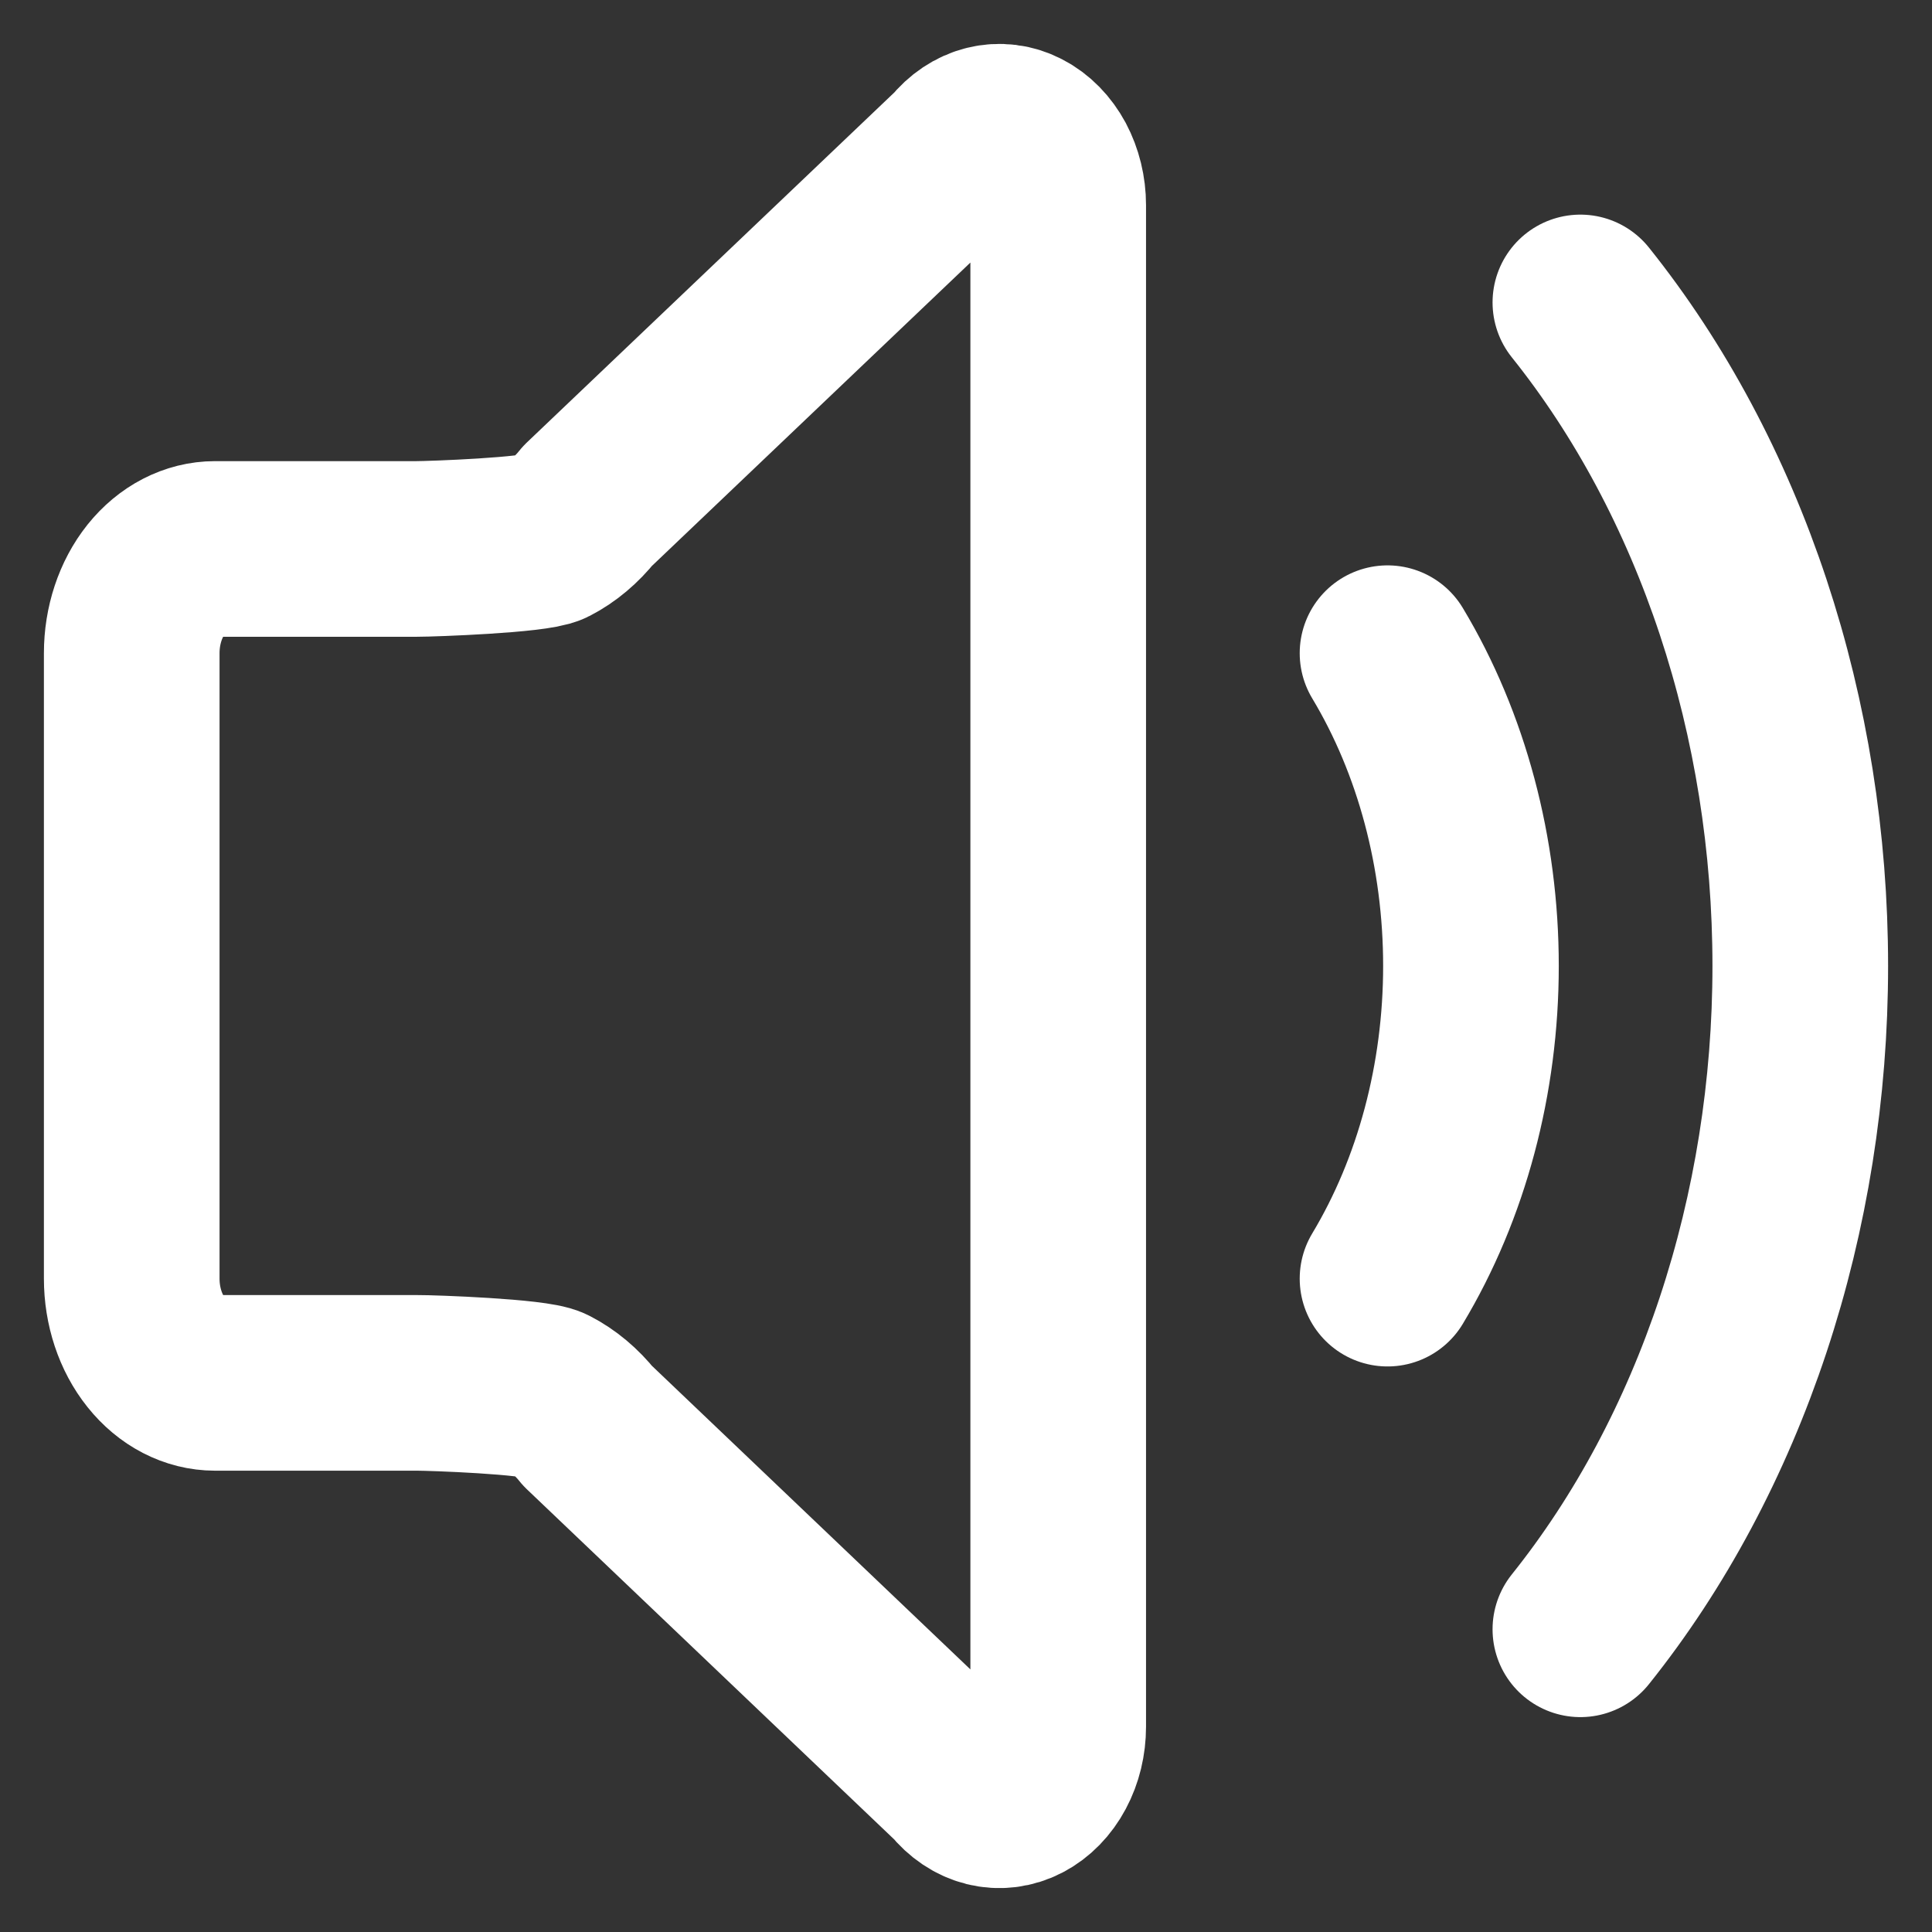 <svg width="100%" height="100%" viewBox="0 0 22 22" fill="none" xmlns="http://www.w3.org/2000/svg">
<rect x="0" y="0" width="22" height="22" fill="#333333" stroke="none"/>
<path d="M15.8 7.438C16.417 8.465 16.75 9.715 16.75 10.999C16.75 12.283 16.417 13.533 15.8 14.56M17.996 18.553C18.79 17.561 19.419 16.383 19.849 15.087C20.279 13.791 20.5 12.402 20.5 10.999C20.5 9.596 20.279 8.207 19.849 6.91C19.419 5.614 18.79 4.436 17.996 3.444M12.05 2.336C12.05 2.17 12.01 2.009 11.937 1.871C11.863 1.734 11.759 1.627 11.636 1.564C11.514 1.5 11.38 1.484 11.25 1.516C11.12 1.548 11.001 1.628 10.907 1.745L6.692 5.76C6.568 5.916 6.421 6.04 6.258 6.124C6.095 6.208 4.921 6.251 4.745 6.251H2.45C2.198 6.251 1.956 6.376 1.778 6.598C1.6 6.821 1.5 7.123 1.5 7.438V14.56C1.5 14.875 1.6 15.177 1.778 15.399C1.956 15.622 2.198 15.747 2.45 15.747H4.745C4.921 15.746 6.095 15.789 6.258 15.874C6.421 15.958 6.568 16.081 6.692 16.237L10.906 20.254C11 20.372 11.119 20.451 11.249 20.484C11.379 20.516 11.514 20.5 11.637 20.436C11.759 20.373 11.864 20.265 11.937 20.128C12.011 19.99 12.05 19.828 12.05 19.662V2.336Z" stroke="white" stroke-width="2" stroke-linecap="round" stroke-linejoin="round"/>
</svg>
